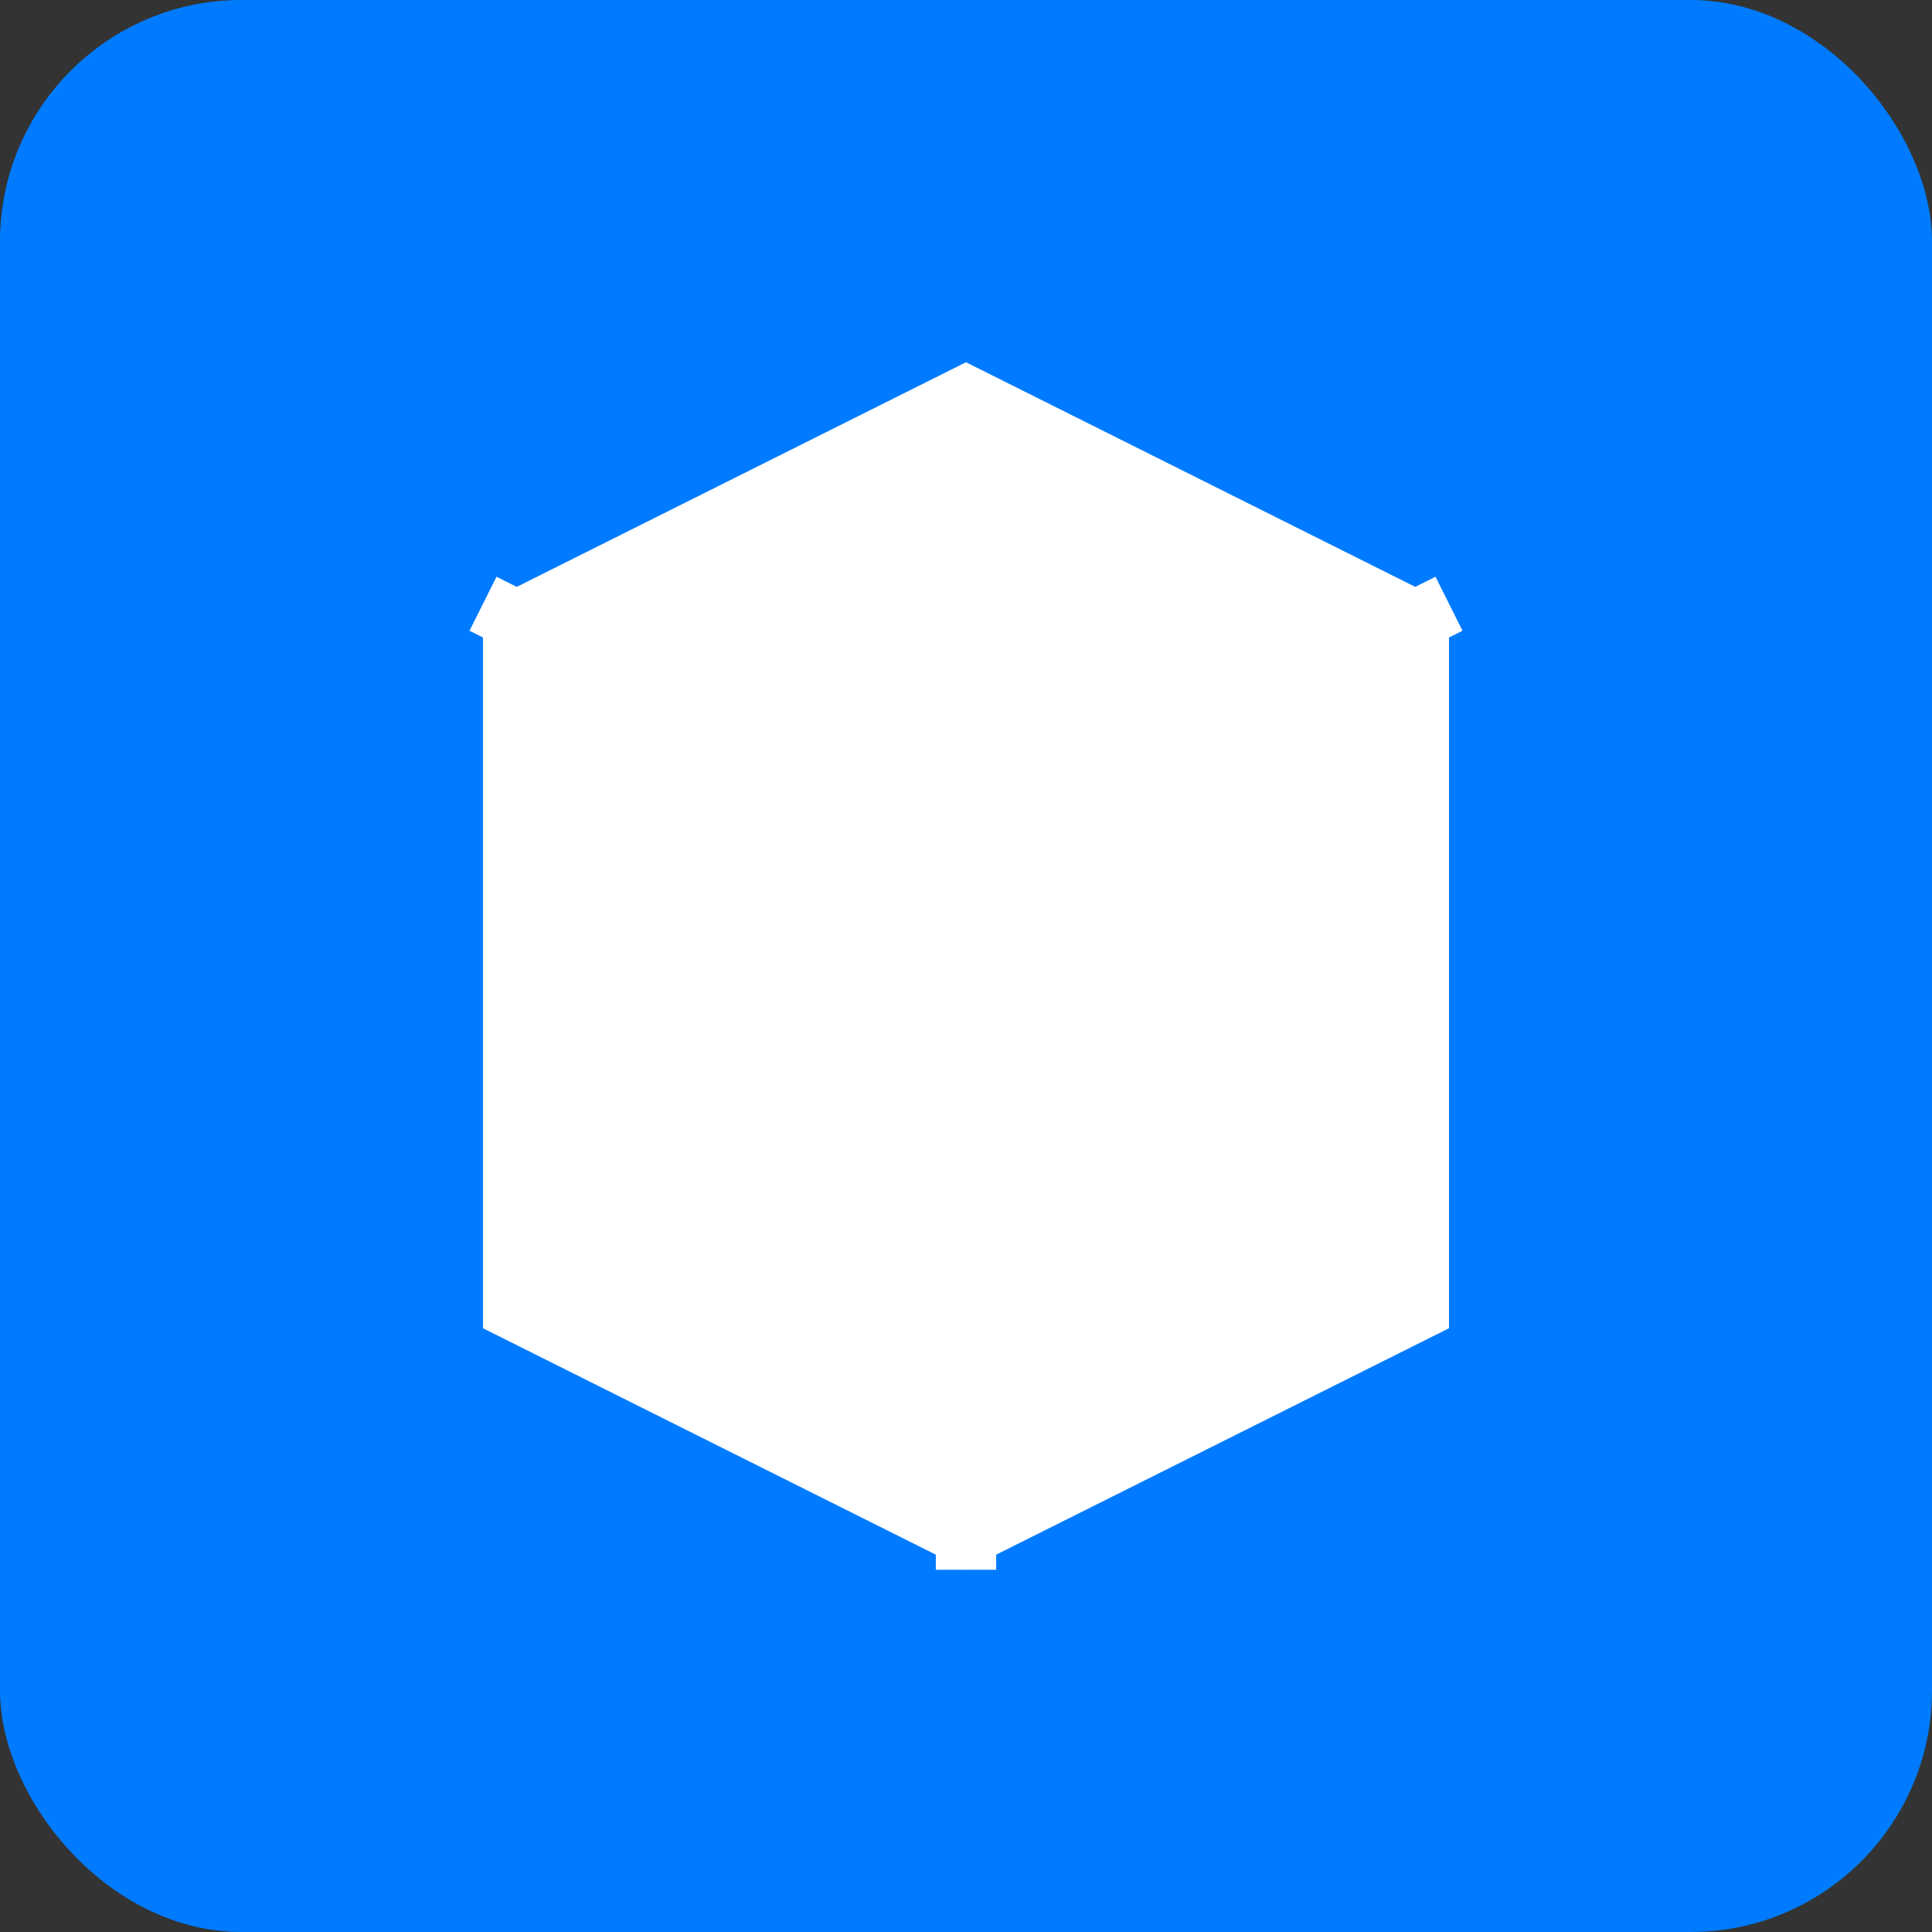 <svg width="64" height="64" viewBox="0 0 64 64" xmlns="http://www.w3.org/2000/svg">
  <rect x="0" y="0" width="64" height="64" fill="#333333" stroke="none"/>
  <rect width="64" height="64" fill="#007bff" rx="8"/>
  <path d="M16 20 L32 12 L48 20 L48 44 L32 52 L16 44 Z" fill="white"/>
  <path d="M16 20 L32 28 L48 20" stroke="white" stroke-width="2" fill="none"/>
  <path d="M32 28 L32 52" stroke="white" stroke-width="2" fill="none"/>
</svg> 
